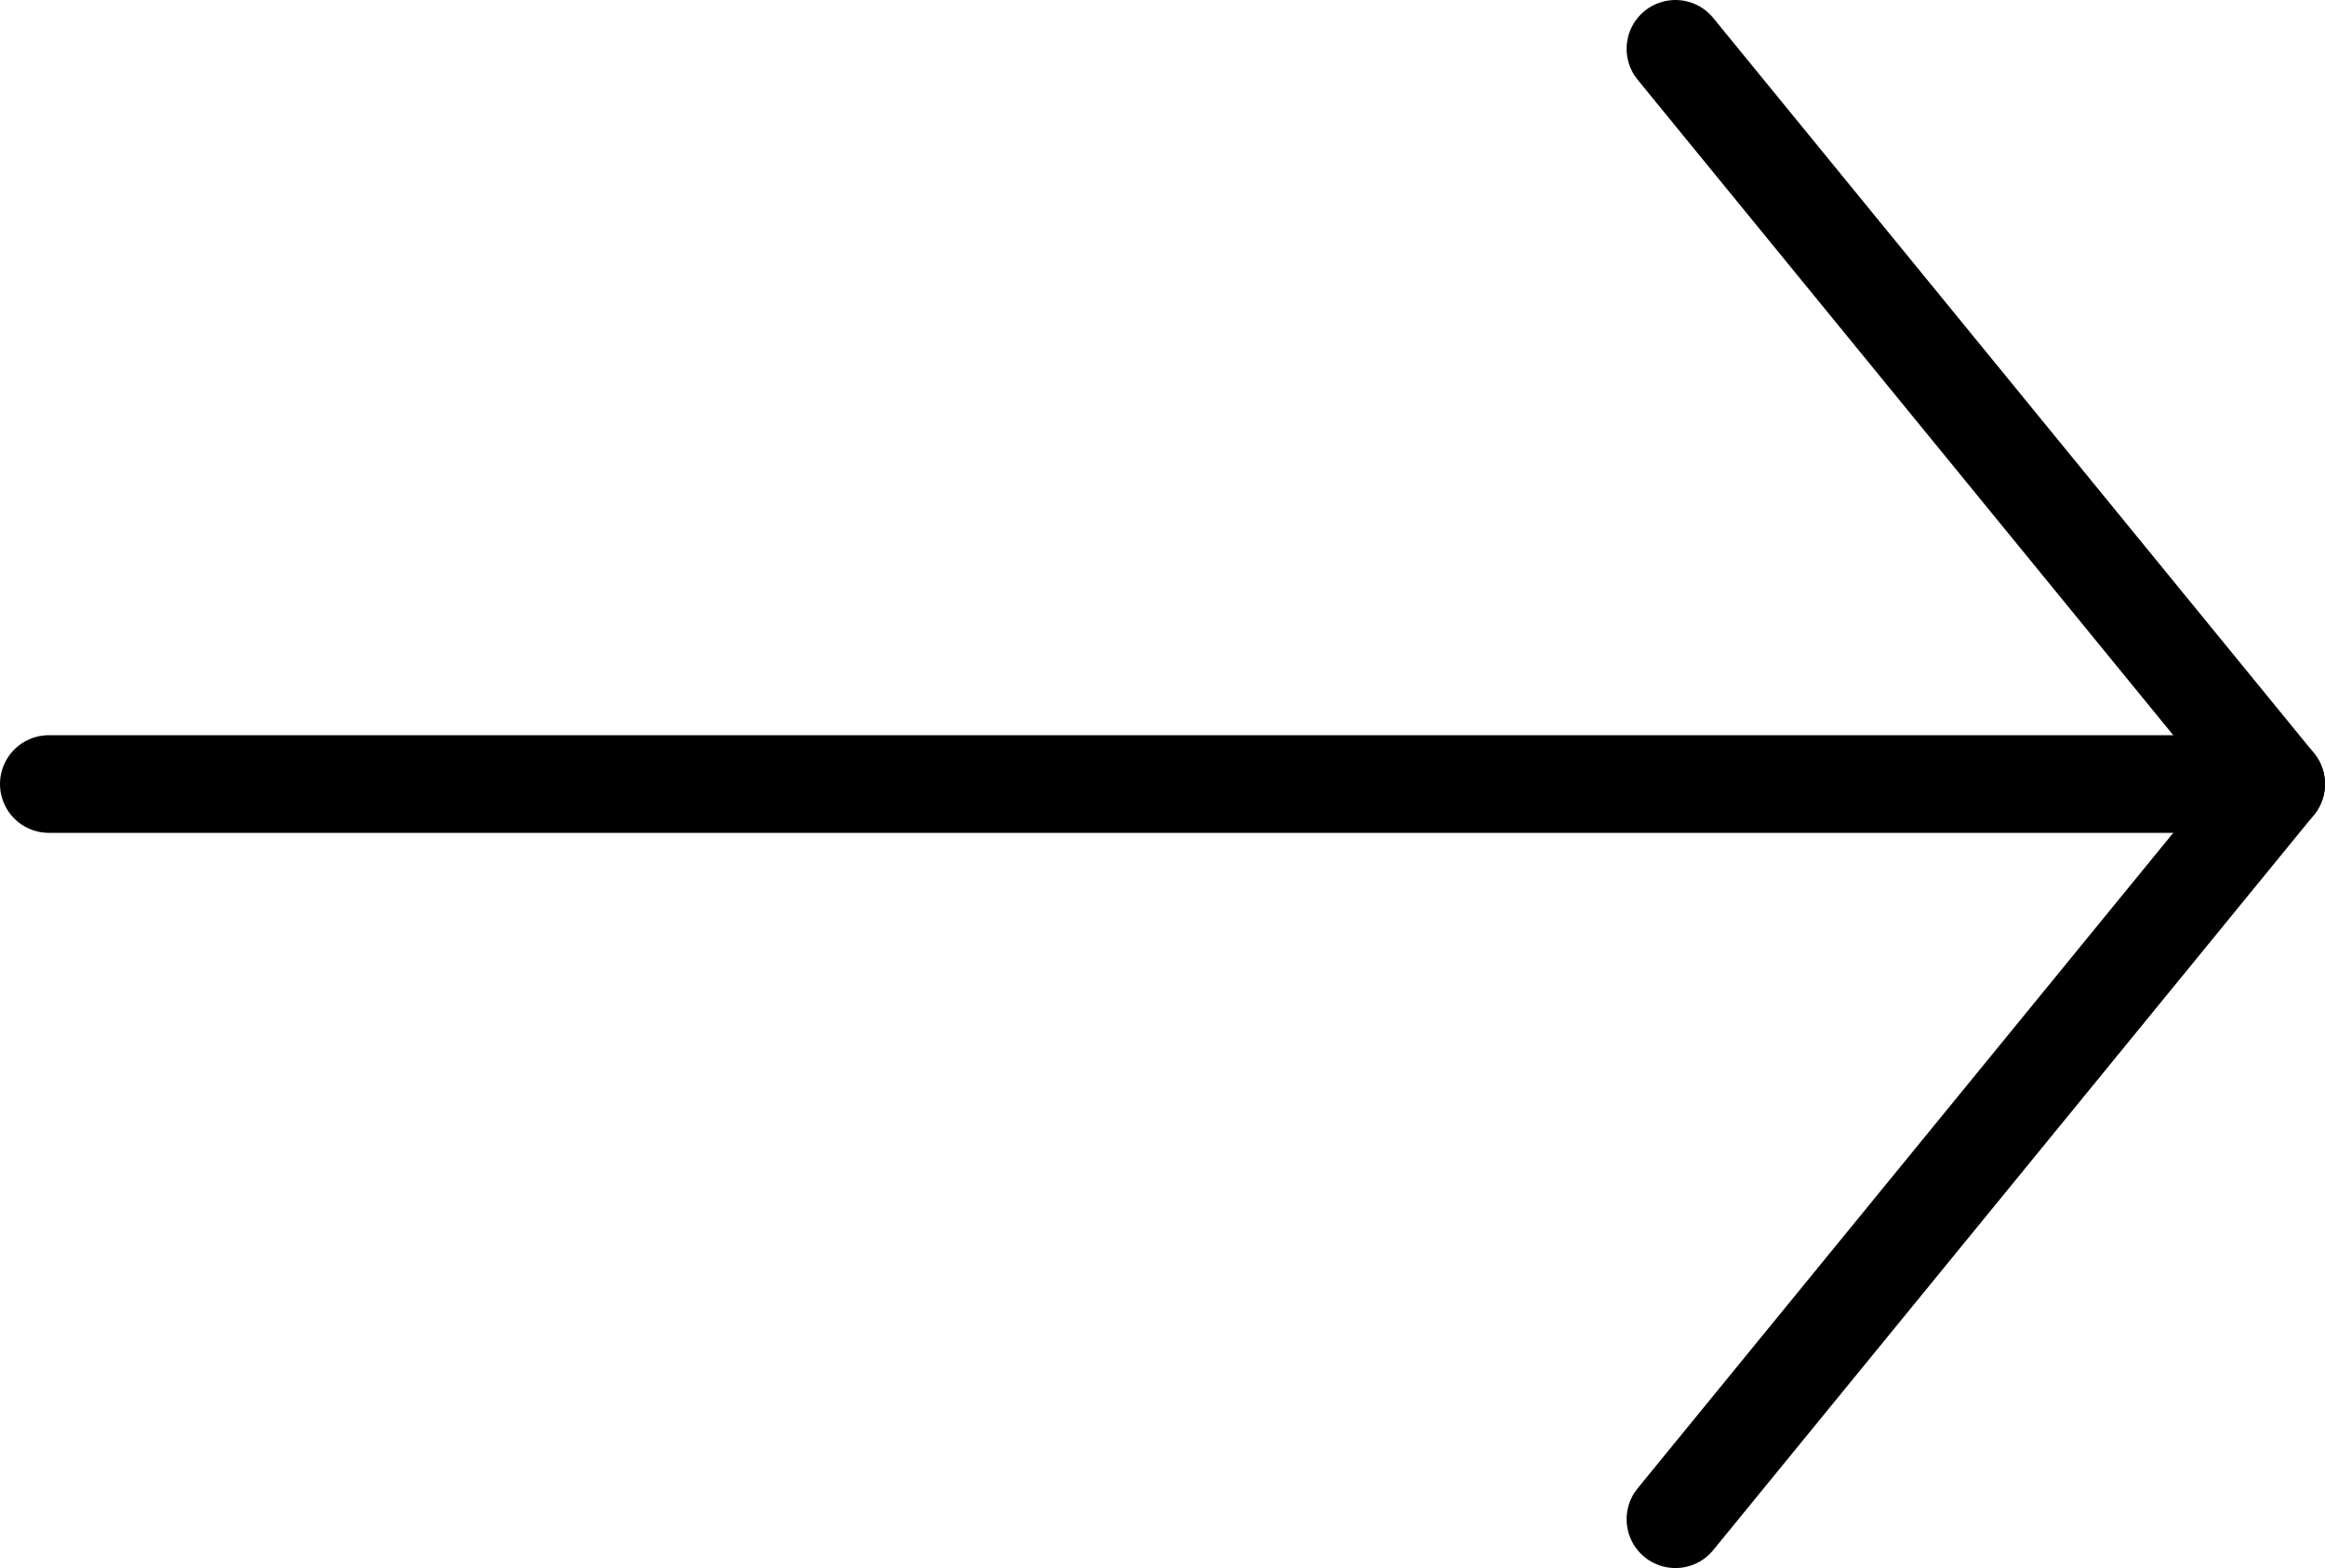 <svg xmlns="http://www.w3.org/2000/svg" viewBox="0 0 30.96 20.88"><defs><style>.cls-1{fill:none;stroke:#000;stroke-linecap:round;stroke-linejoin:round;stroke-width:1.3px;}</style></defs><g id="Слой_2" data-name="Слой 2"><g id="Warstwa_1" data-name="Warstwa 1"><polyline class="cls-1" points="22.31 0.65 30.31 10.44 22.31 20.23"/><line class="cls-1" x1="0.65" y1="10.44" x2="30.31" y2="10.44"/></g></g></svg>